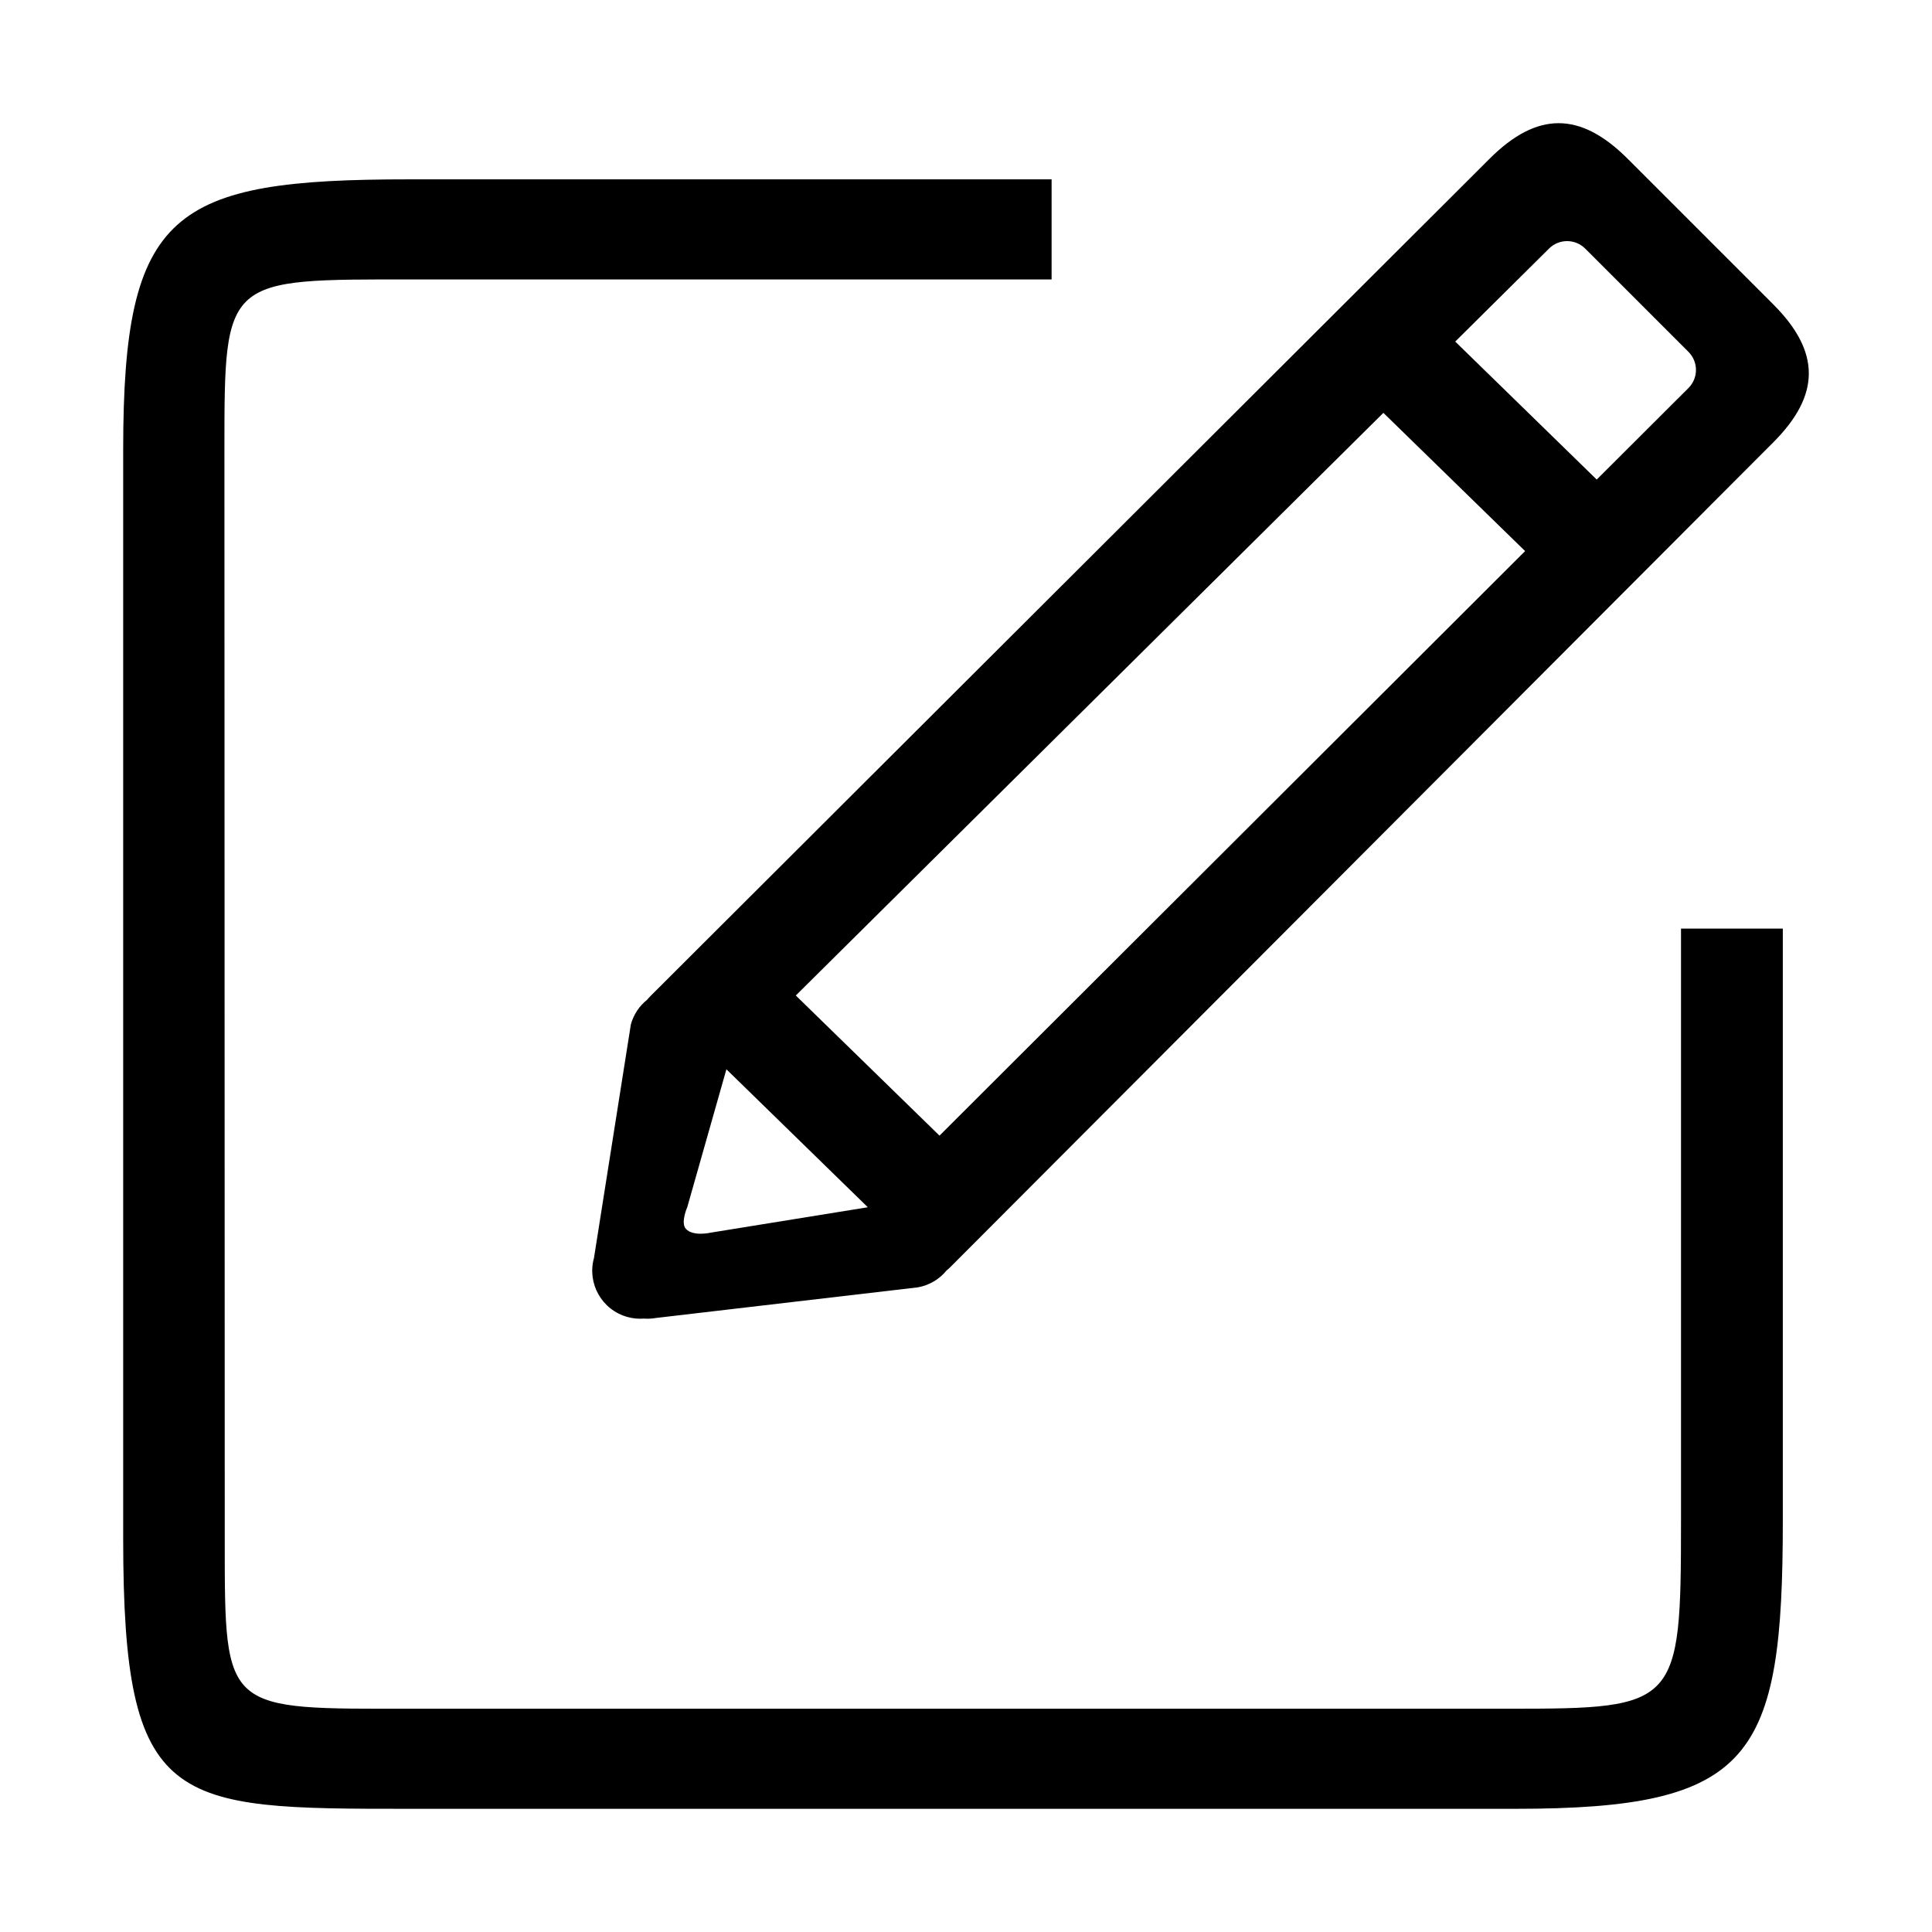 <?xml version="1.0" standalone="no"?><!DOCTYPE svg PUBLIC "-//W3C//DTD SVG 1.1//EN" "http://www.w3.org/Graphics/SVG/1.1/DTD/svg11.dtd"><svg t="1582878994702" class="icon" viewBox="0 0 1024 1024" version="1.1" xmlns="http://www.w3.org/2000/svg" p-id="26682" xmlns:xlink="http://www.w3.org/1999/xlink" width="40" height="40"><defs><style type="text/css"></style></defs><path d="M890.967 806.482c0 97.565-1.702 99.179-90.739 99.179L219.764 905.661c-100.816 0-100.641 2.619-100.641-88.448l-0.175-578.828c0-91.939 0-90.281 100.816-90.281l337.608 0L557.372 95.058l-340.444 0C91.116 95.058 65.291 111.767 65.291 238.233l0 577.344c0 142.957 25.825 143.132 151.638 143.132l586.135 0c125.899 0 141.866-26.48 141.866-152.969L944.93 492.169l-53.962 0L890.968 806.482 890.967 806.482 890.967 806.482zM890.967 806.482" p-id="26683"></path><path d="M939.825 161.28l-77.128-77.128c-25.171-25.149-48.031-25.149-73.201 0L344.833 527.854c-0.654 0.654-1.265 1.33-1.832 2.027-4.057 3.229-7.154 7.722-8.638 13.11l-19.543 123.762c-3.752 13.546 4.187 27.549 17.755 31.278 2.922 0.807 5.845 1.069 8.681 0.85 2.094 0.152 4.231 0.065 6.369-0.326l138.813-16.228c6.282-1.112 11.604-4.45 15.356-9.052 0.742-0.589 1.483-1.222 2.138-1.92L939.869 234.459C964.997 209.332 964.997 186.429 939.825 161.28L939.825 161.28zM459.871 639.882l-83.105 13.436c0 0-9.423 2.225-13.262-2.028-2.879-3.272 0.786-11.538 0.786-11.538l20.722-73.006 74.902 73.07L459.871 639.882 459.871 639.882zM497.955 601.907l-76.168-74.271 311.433-308.815 75.121 73.268L497.955 601.907 497.955 601.907zM894.936 205.646l-48.641 48.531-74.99-73.136 49.689-49.273c5.322-5.301 13.873-5.301 19.195 0l54.748 54.748C900.214 191.795 900.214 200.366 894.936 205.646L894.936 205.646zM894.936 205.646" p-id="26684"></path></svg>